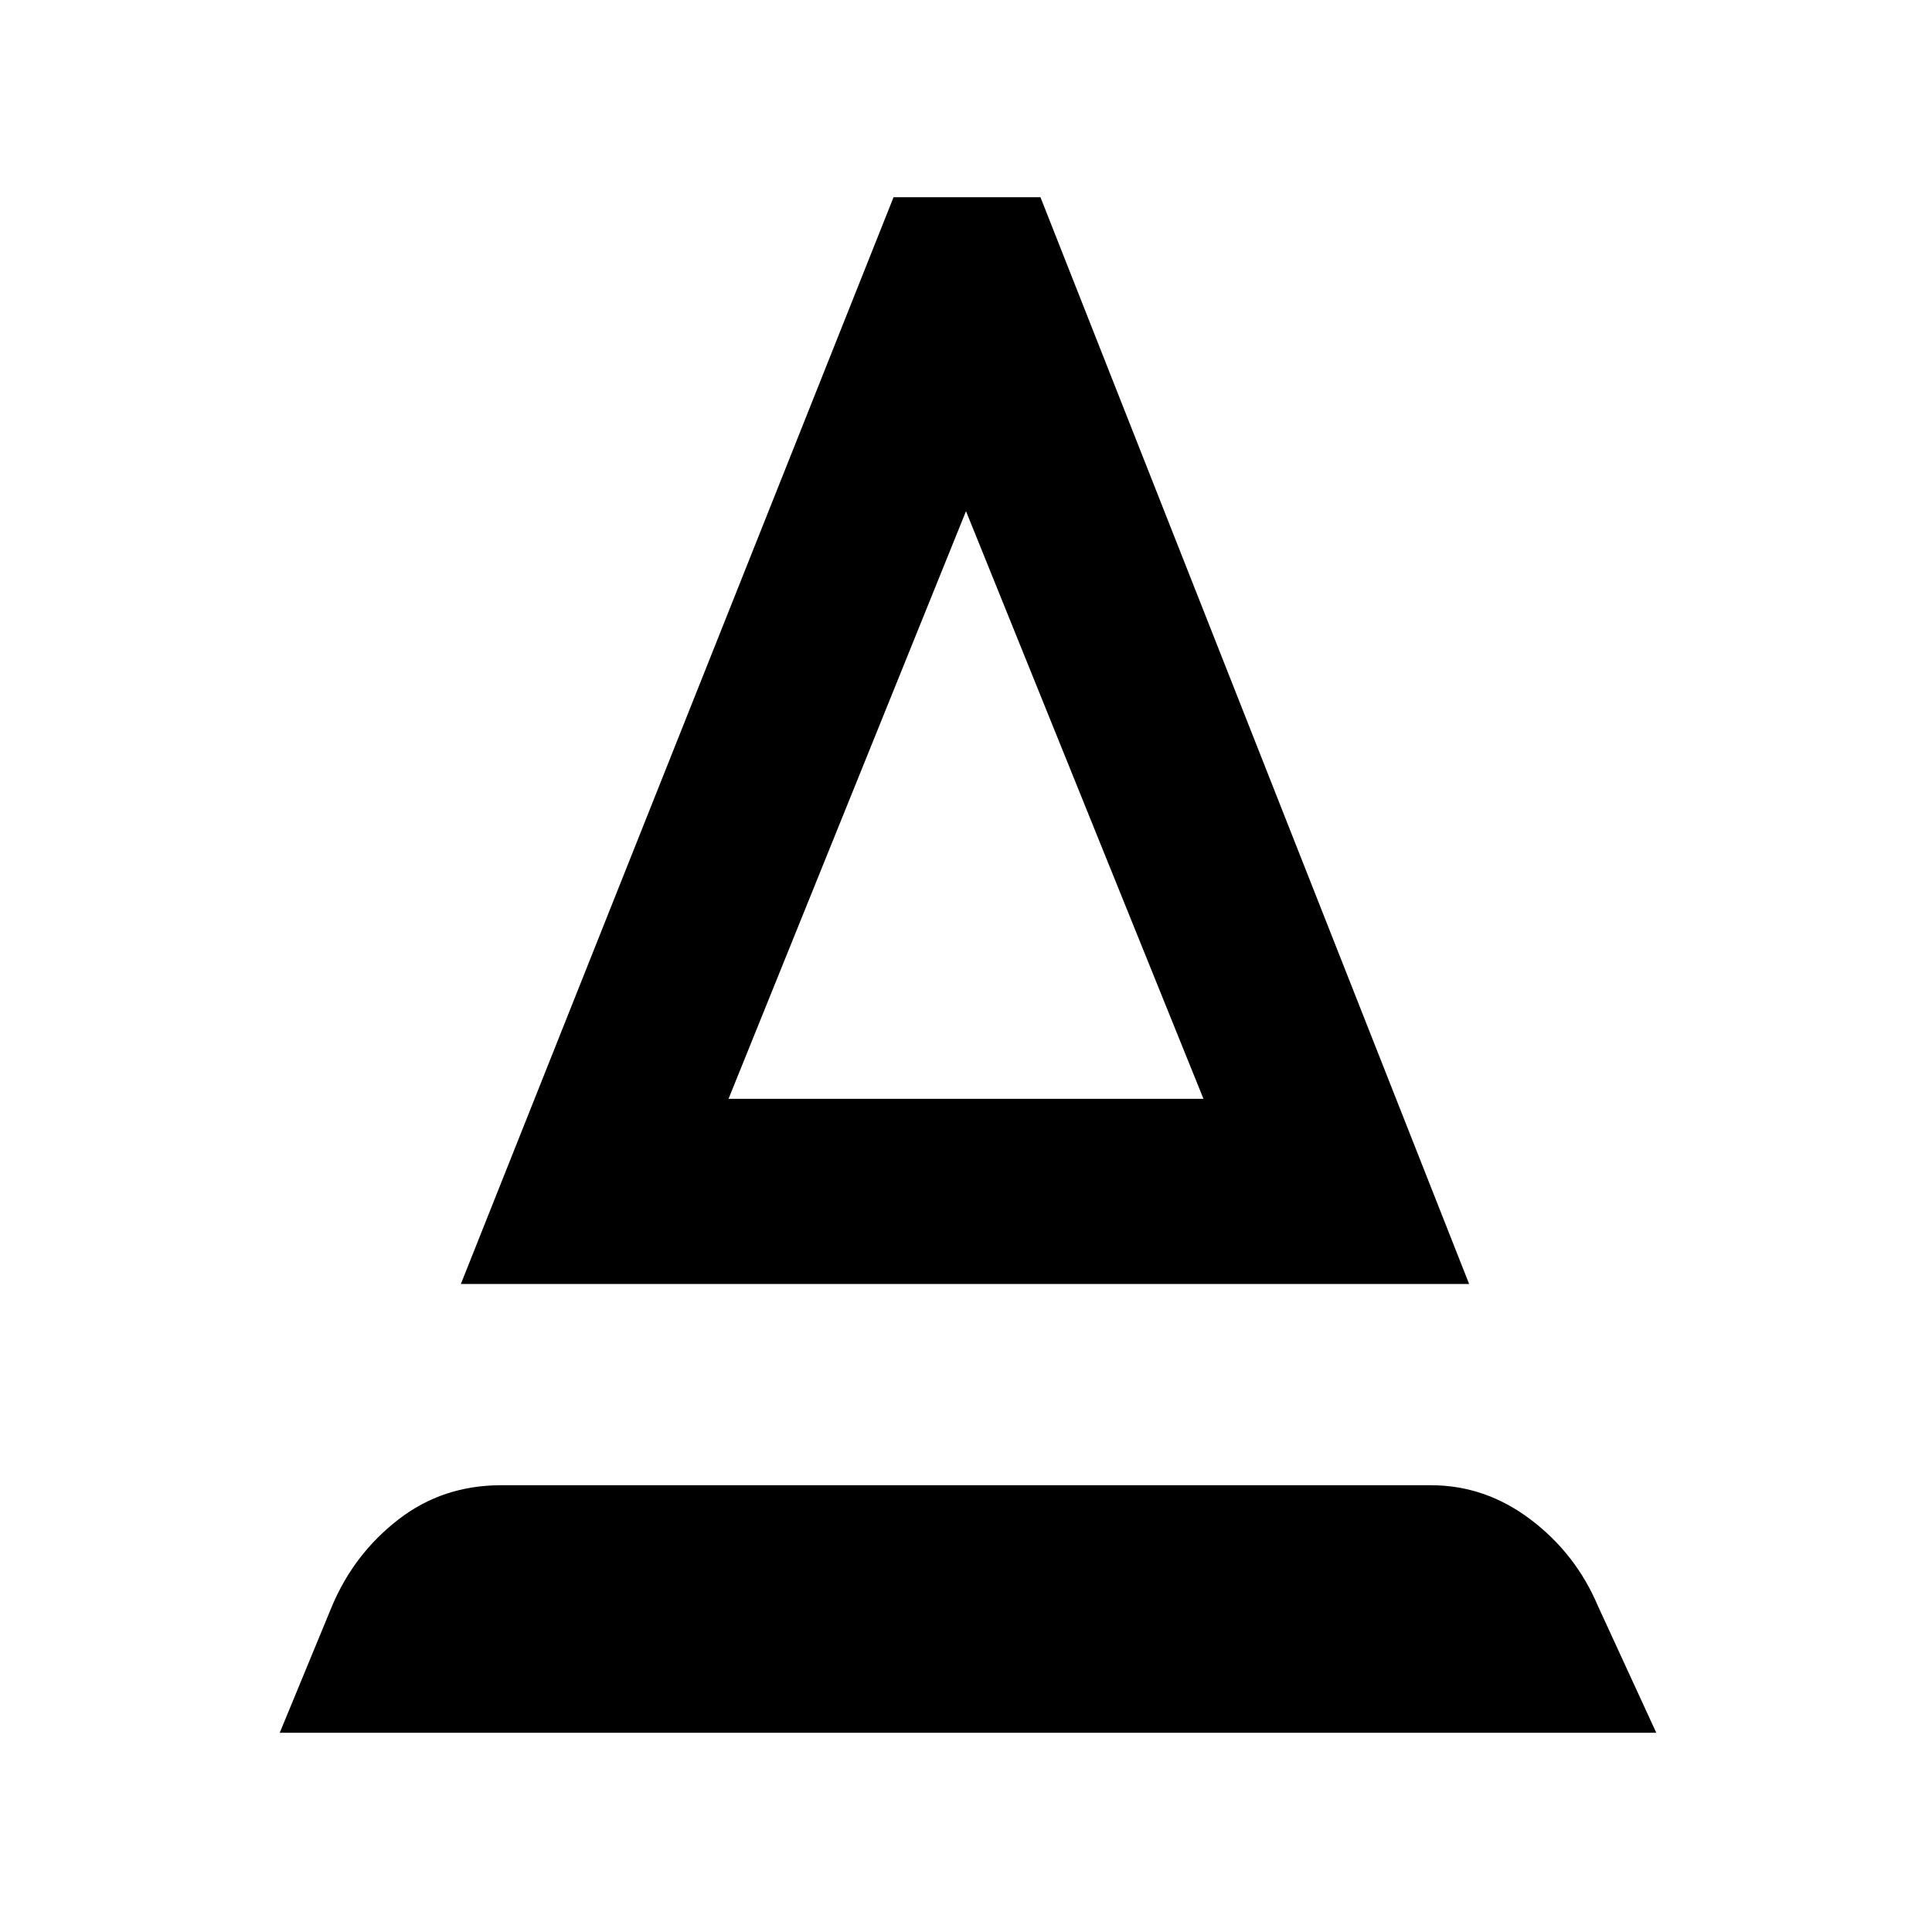 <svg xmlns="http://www.w3.org/2000/svg" height="48" viewBox="0 -960 960 960" width="48"><path d="m139-99 26-63q11-26 33-43t51-17h462q27 0 49.5 17t33.5 43l29 63H139Zm90-223 215-540h73l213 540H229Zm133-92h236L480-706 362-414Zm0 0h236-236Z"/></svg>